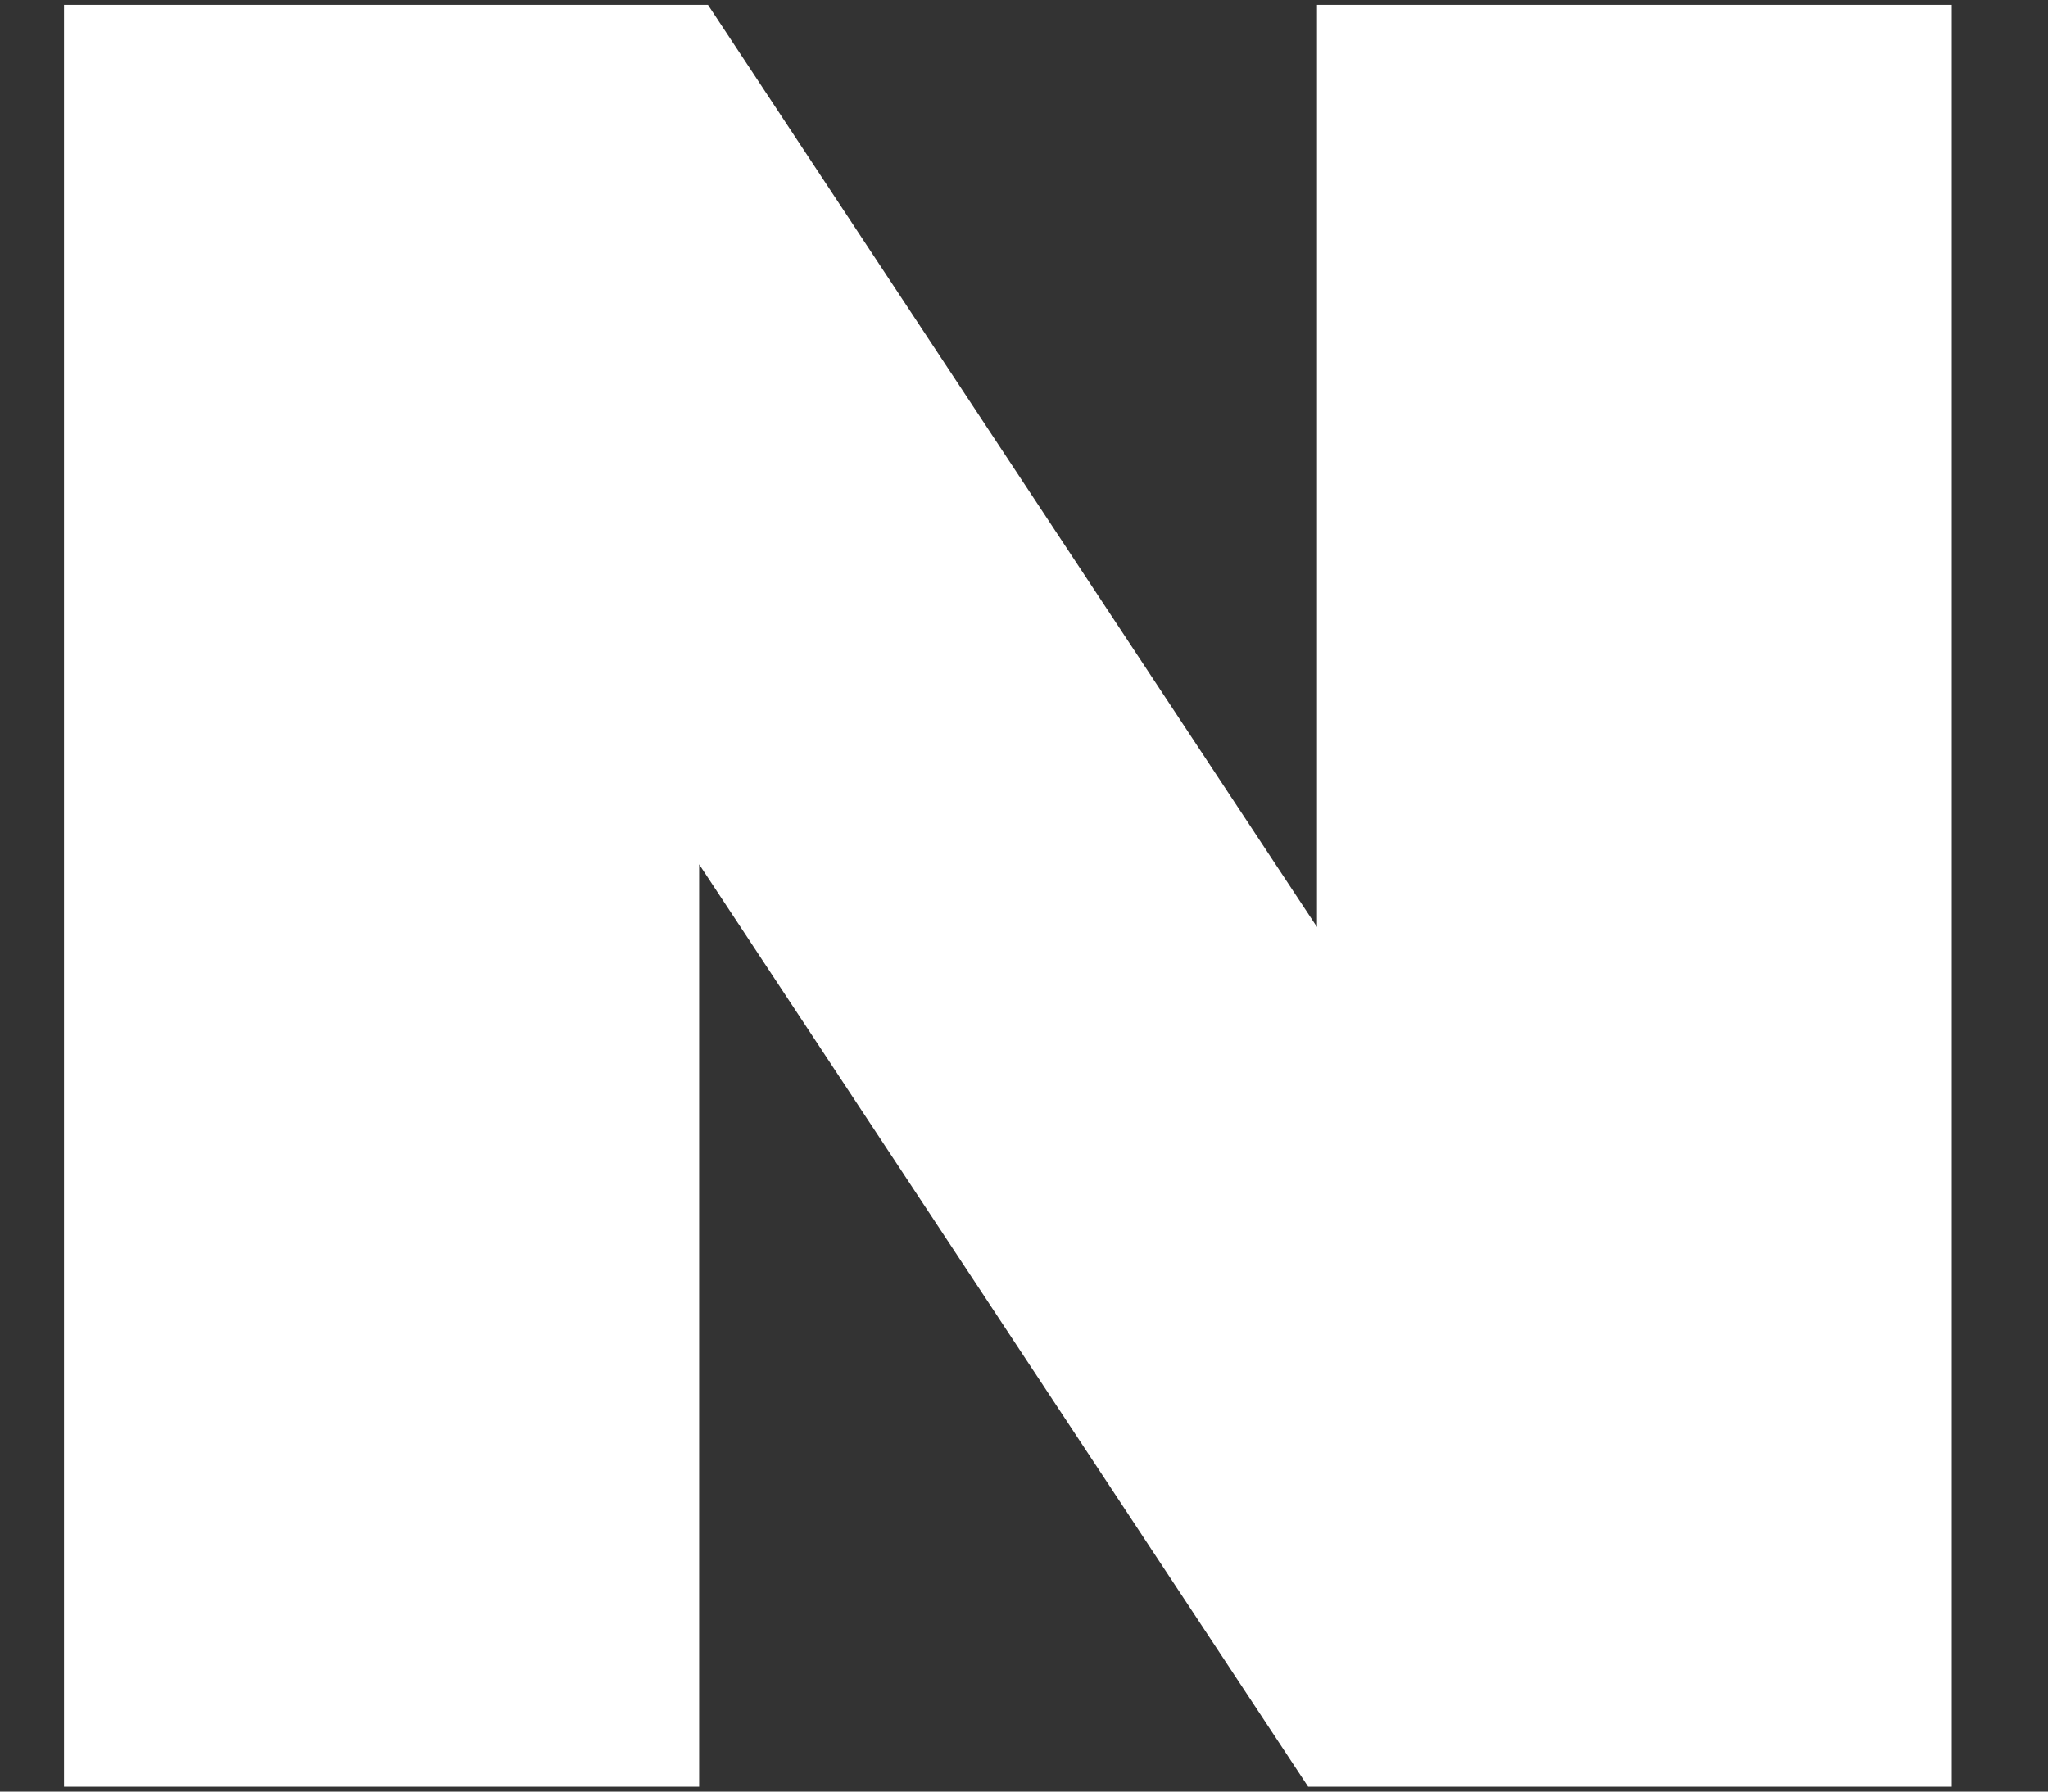 <svg width="100%" height="100%" viewBox="0 0 16 14" fill="currentColor" xmlns="http://www.w3.org/2000/svg">
<rect x="0" y="0" width="16" height="14" fill="#333333" stroke="none"/>
<path fill-rule="evenodd" clip-rule="evenodd" d="M10.22 13.962L5.462 6.754V13.962H0.5V0.038H5.531L10.289 7.244V0.038H15.248V13.962H10.22Z" fill="white"/>
</svg>
